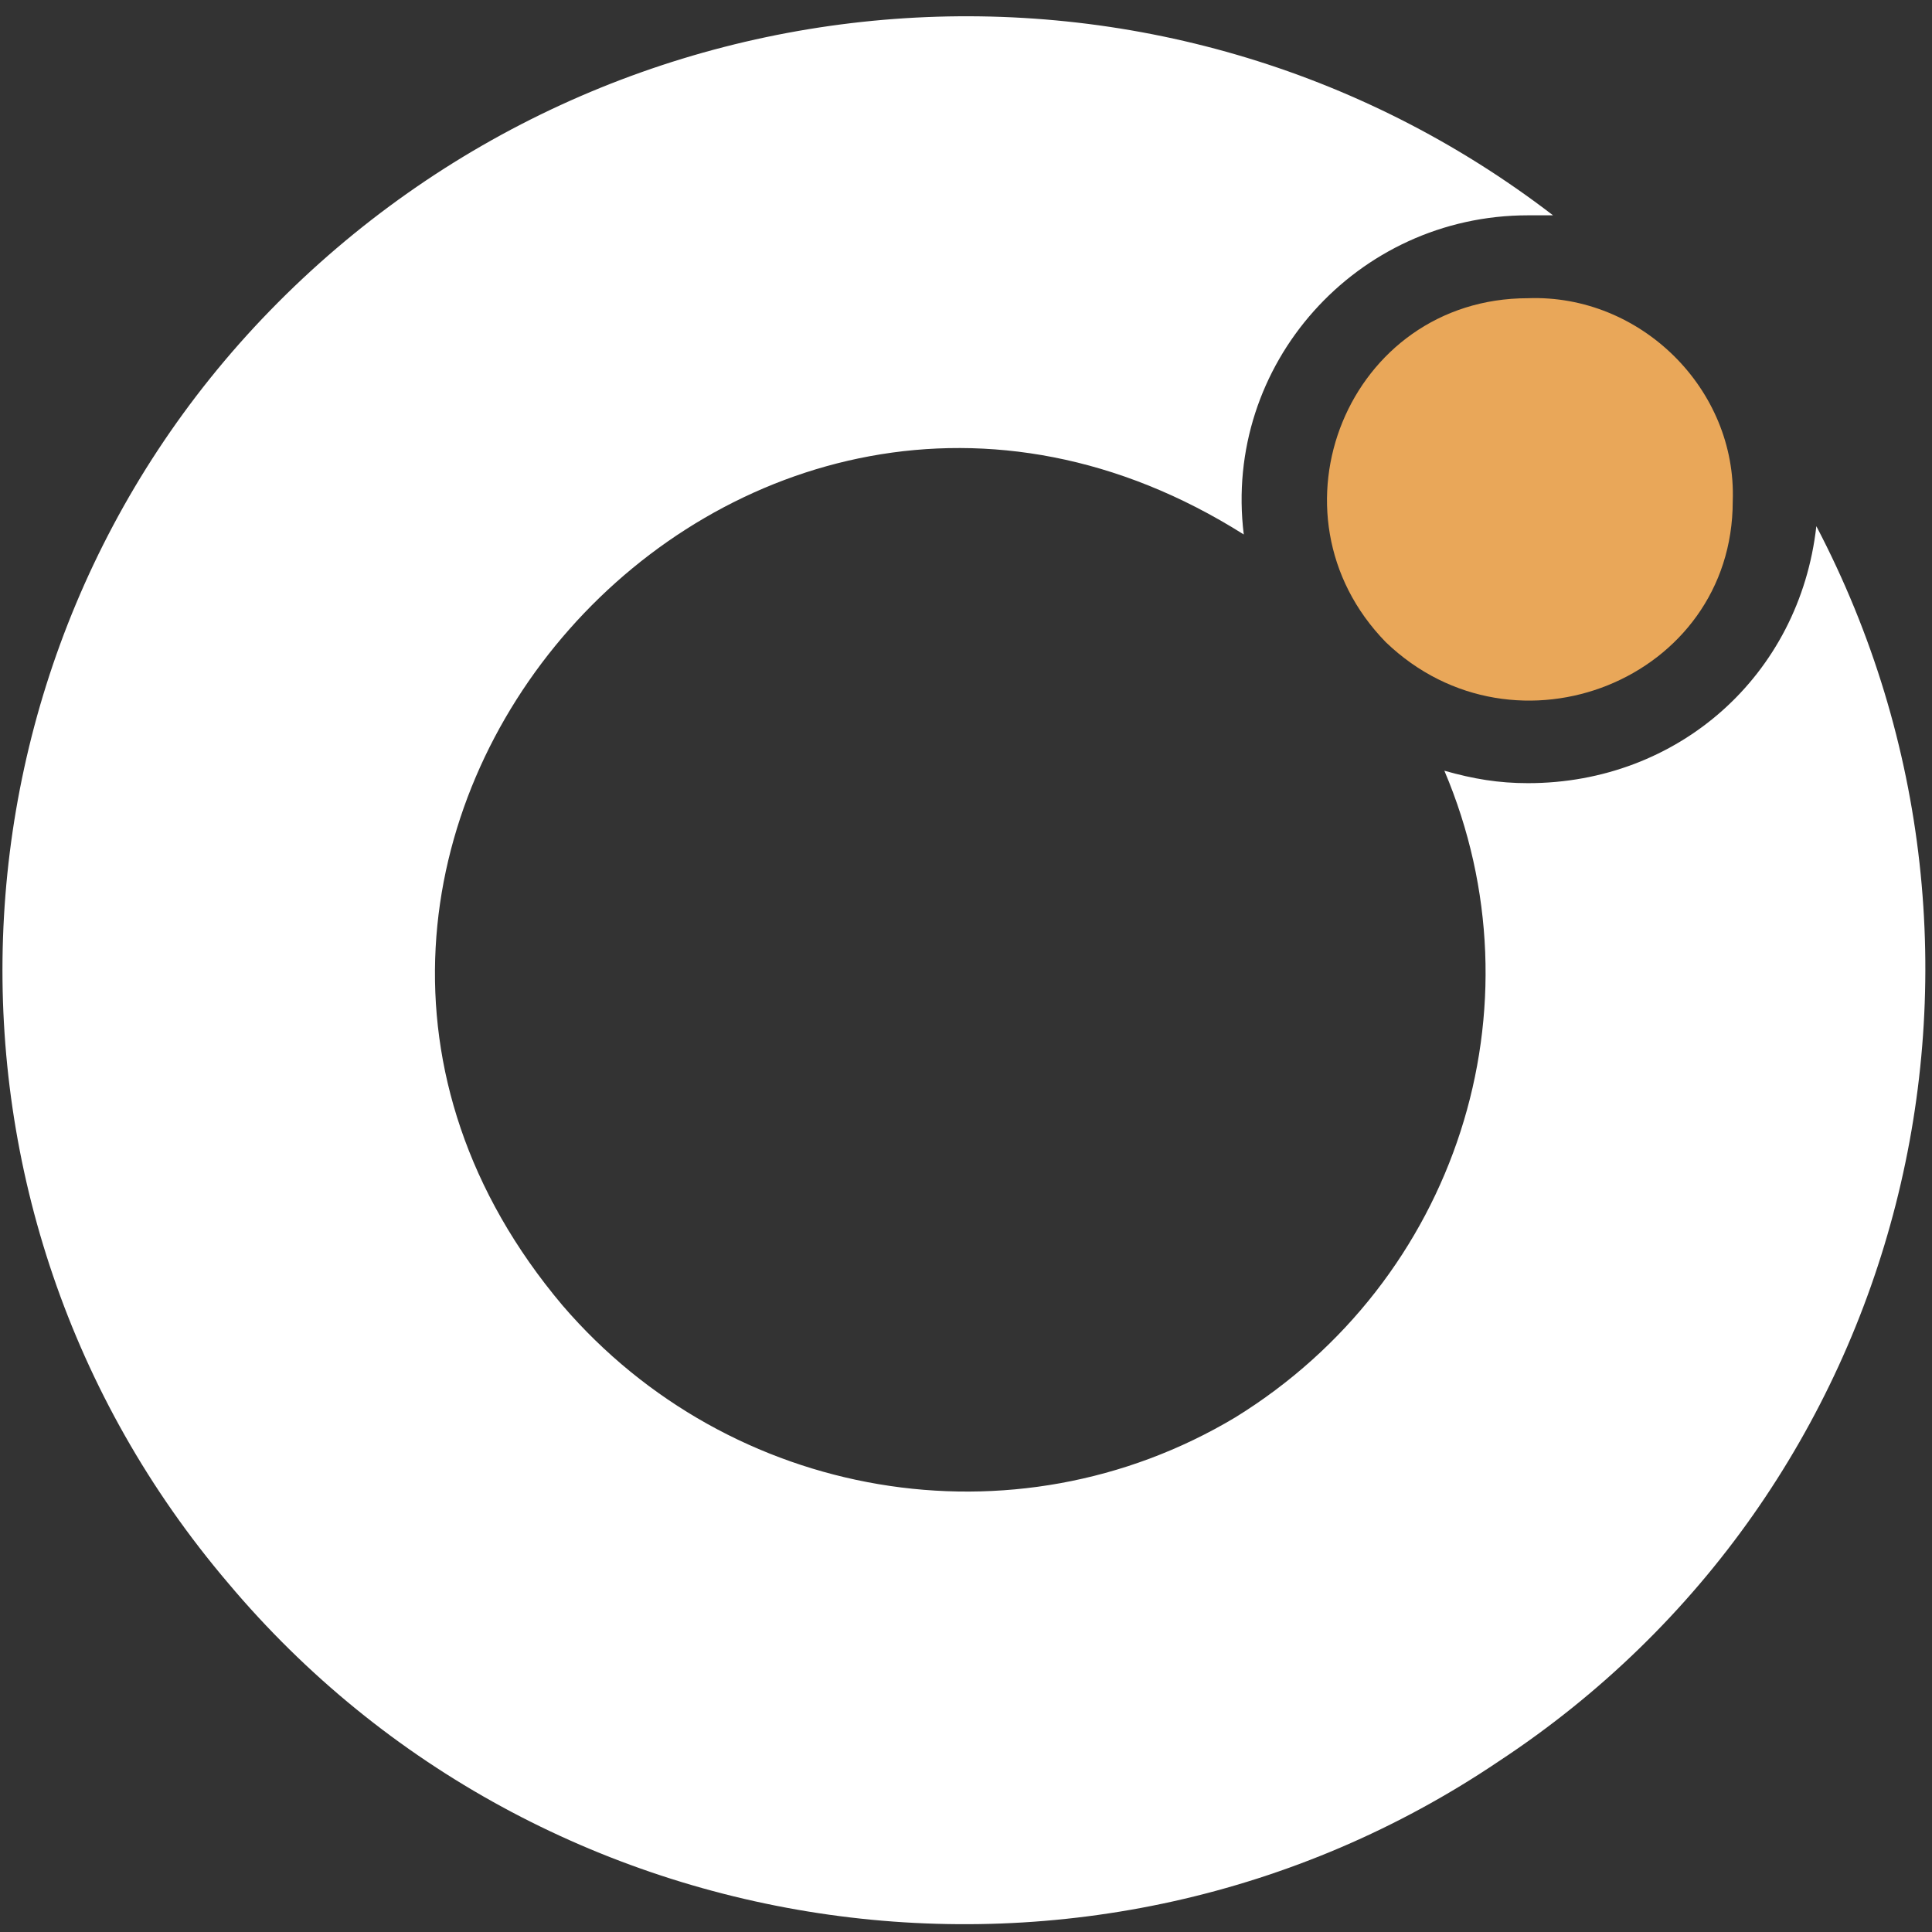 <?xml version="1.0" encoding="UTF-8"?>
<svg width="118px" height="118px" viewBox="0 0 118 118" version="1.1" xmlns="http://www.w3.org/2000/svg" xmlns:xlink="http://www.w3.org/1999/xlink">
    <rect x="0" y="0" width="118" height="118" fill="#333333" stroke="none"/>
    <title>ritmo-logo-min-white</title>
    <g id="Logo" stroke="none" stroke-width="1" fill="none" fill-rule="evenodd">
        <g id="WHITE-LOGO-Copy" transform="translate(-130, -107)" fill-rule="nonzero">
            <g id="ritmo-logo-min-white" transform="translate(130, 107)">
                <path d="M110.936,32.137 C109.914,41.251 102.512,47.833 93.322,47.833 C91.536,47.833 90.004,47.58 88.217,47.073 C94.344,61.503 88.983,78.211 75.454,86.565 C61.925,94.666 44.568,91.628 34.357,79.73 C10.873,51.883 45.078,13.151 75.965,32.644 C74.688,22.264 82.857,13.151 93.322,13.151 C93.833,13.151 94.344,13.151 94.854,13.151 C71.115,-5.076 37.42,-2.544 16.489,18.973 C-4.187,40.238 -5.463,73.907 13.936,96.691 C33.081,119.474 66.775,124.284 91.536,107.576 C116.551,91.122 124.72,58.465 110.936,32.137 Z" id="circle" fill="#FFFFFF"></path>
                <path d="M93.322,18.214 C82.346,18.214 76.986,31.378 84.643,39.225 C92.557,46.82 105.83,41.504 105.83,30.618 C106.086,23.783 100.215,17.961 93.322,18.214 Z" id="ball" fill="#E9A759"></path>
            </g>
        </g>
    </g>
</svg>